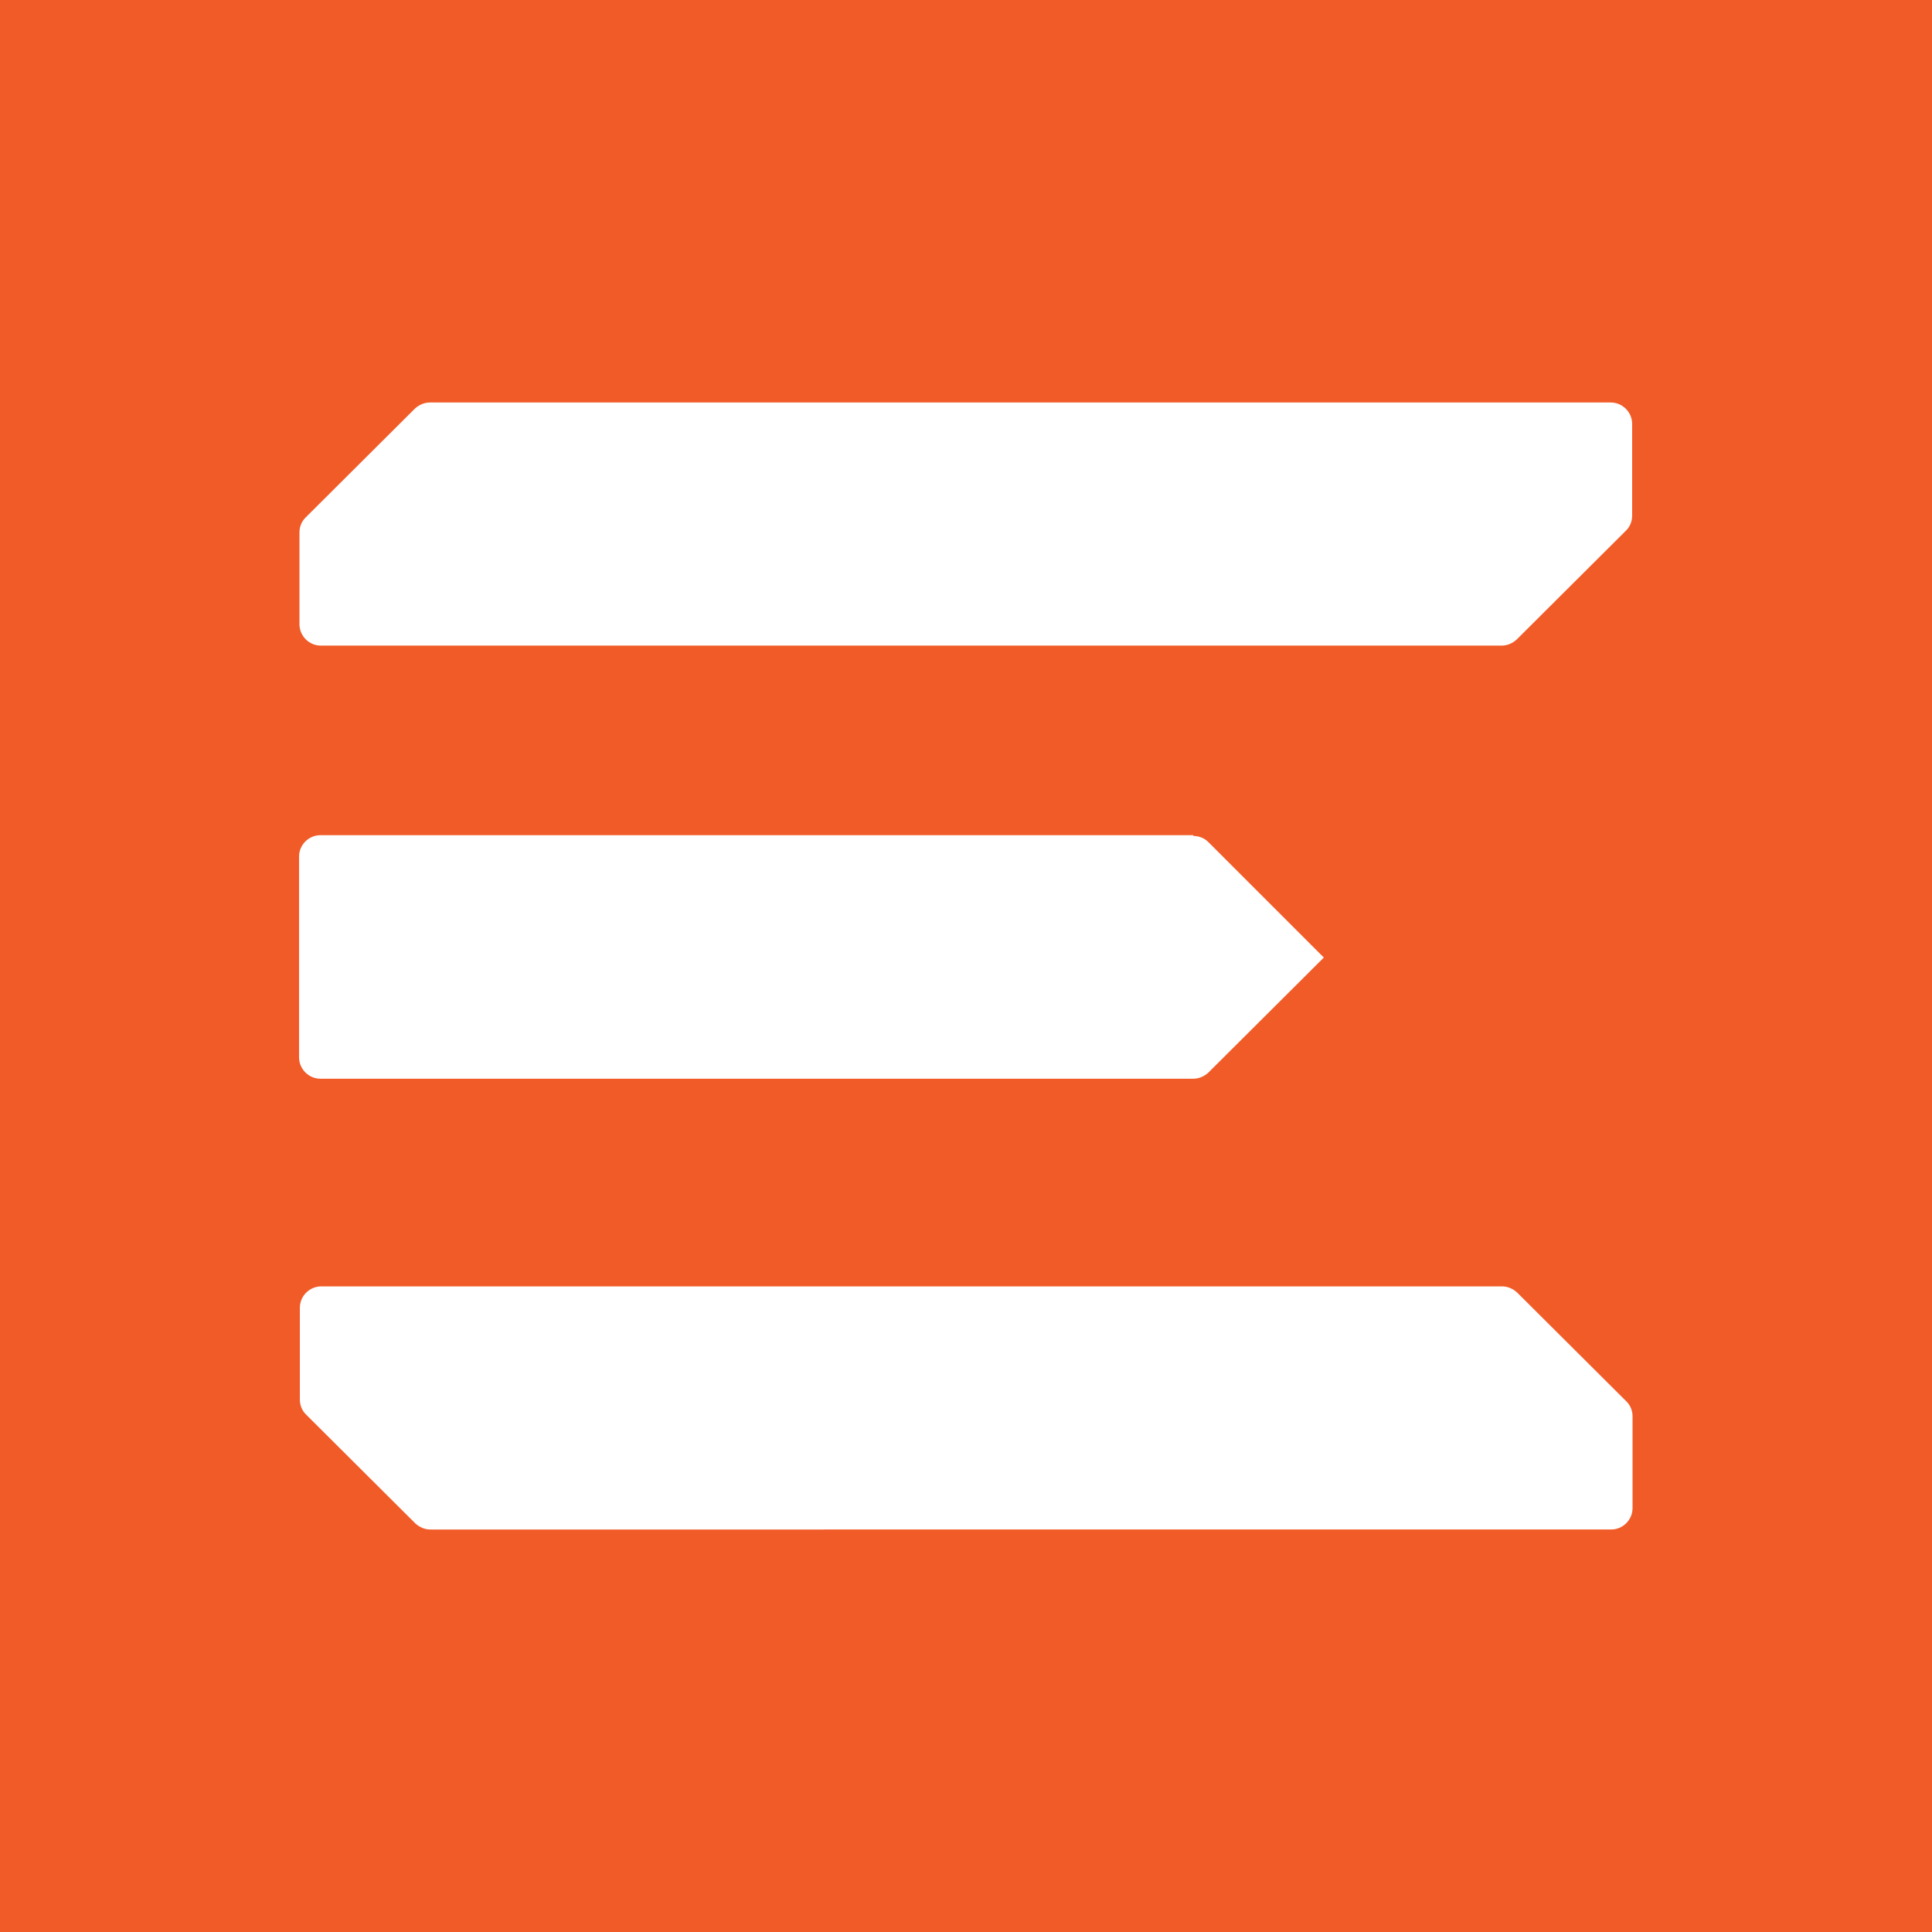 <?xml version="1.0" encoding="UTF-8"?>
<svg data-bbox="0 0 48 48" viewBox="0 0 48 48" xmlns="http://www.w3.org/2000/svg" data-type="color">
    <g>
        <path fill="#f15b27" d="M48 0H0v48h48V0z" data-color="1"/>
        <path d="m37.69 32.11 2.72 2.71c.1.1.15.23.15.37v2.28c0 .29-.24.53-.53.53H10.69c-.14 0-.27-.06-.37-.15L7.6 35.14c-.1-.1-.15-.23-.15-.37v-2.28c0-.29.24-.53.53-.53h29.34c.14 0 .27.06.37.15Z" fill="#ffffff" data-color="2"/>
        <path d="m10.31 10.15-2.72 2.71c-.1.1-.15.23-.15.37v2.28c0 .29.24.53.53.53h29.34c.14 0 .27-.06.37-.15l2.72-2.71c.1-.1.15-.23.15-.37v-2.28c0-.29-.24-.53-.53-.53H10.68c-.14 0-.27.06-.37.15Z" fill="#ffffff" data-color="2"/>
        <path d="M29.65 20.75H7.96c-.29 0-.53.24-.53.53v4.99c0 .29.24.53.53.53h21.69c.14 0 .27-.06.37-.15l2.87-2.86-2.87-2.87c-.1-.1-.23-.15-.37-.15Z" fill="#ffffff" data-color="2"/>
    </g>
</svg>

